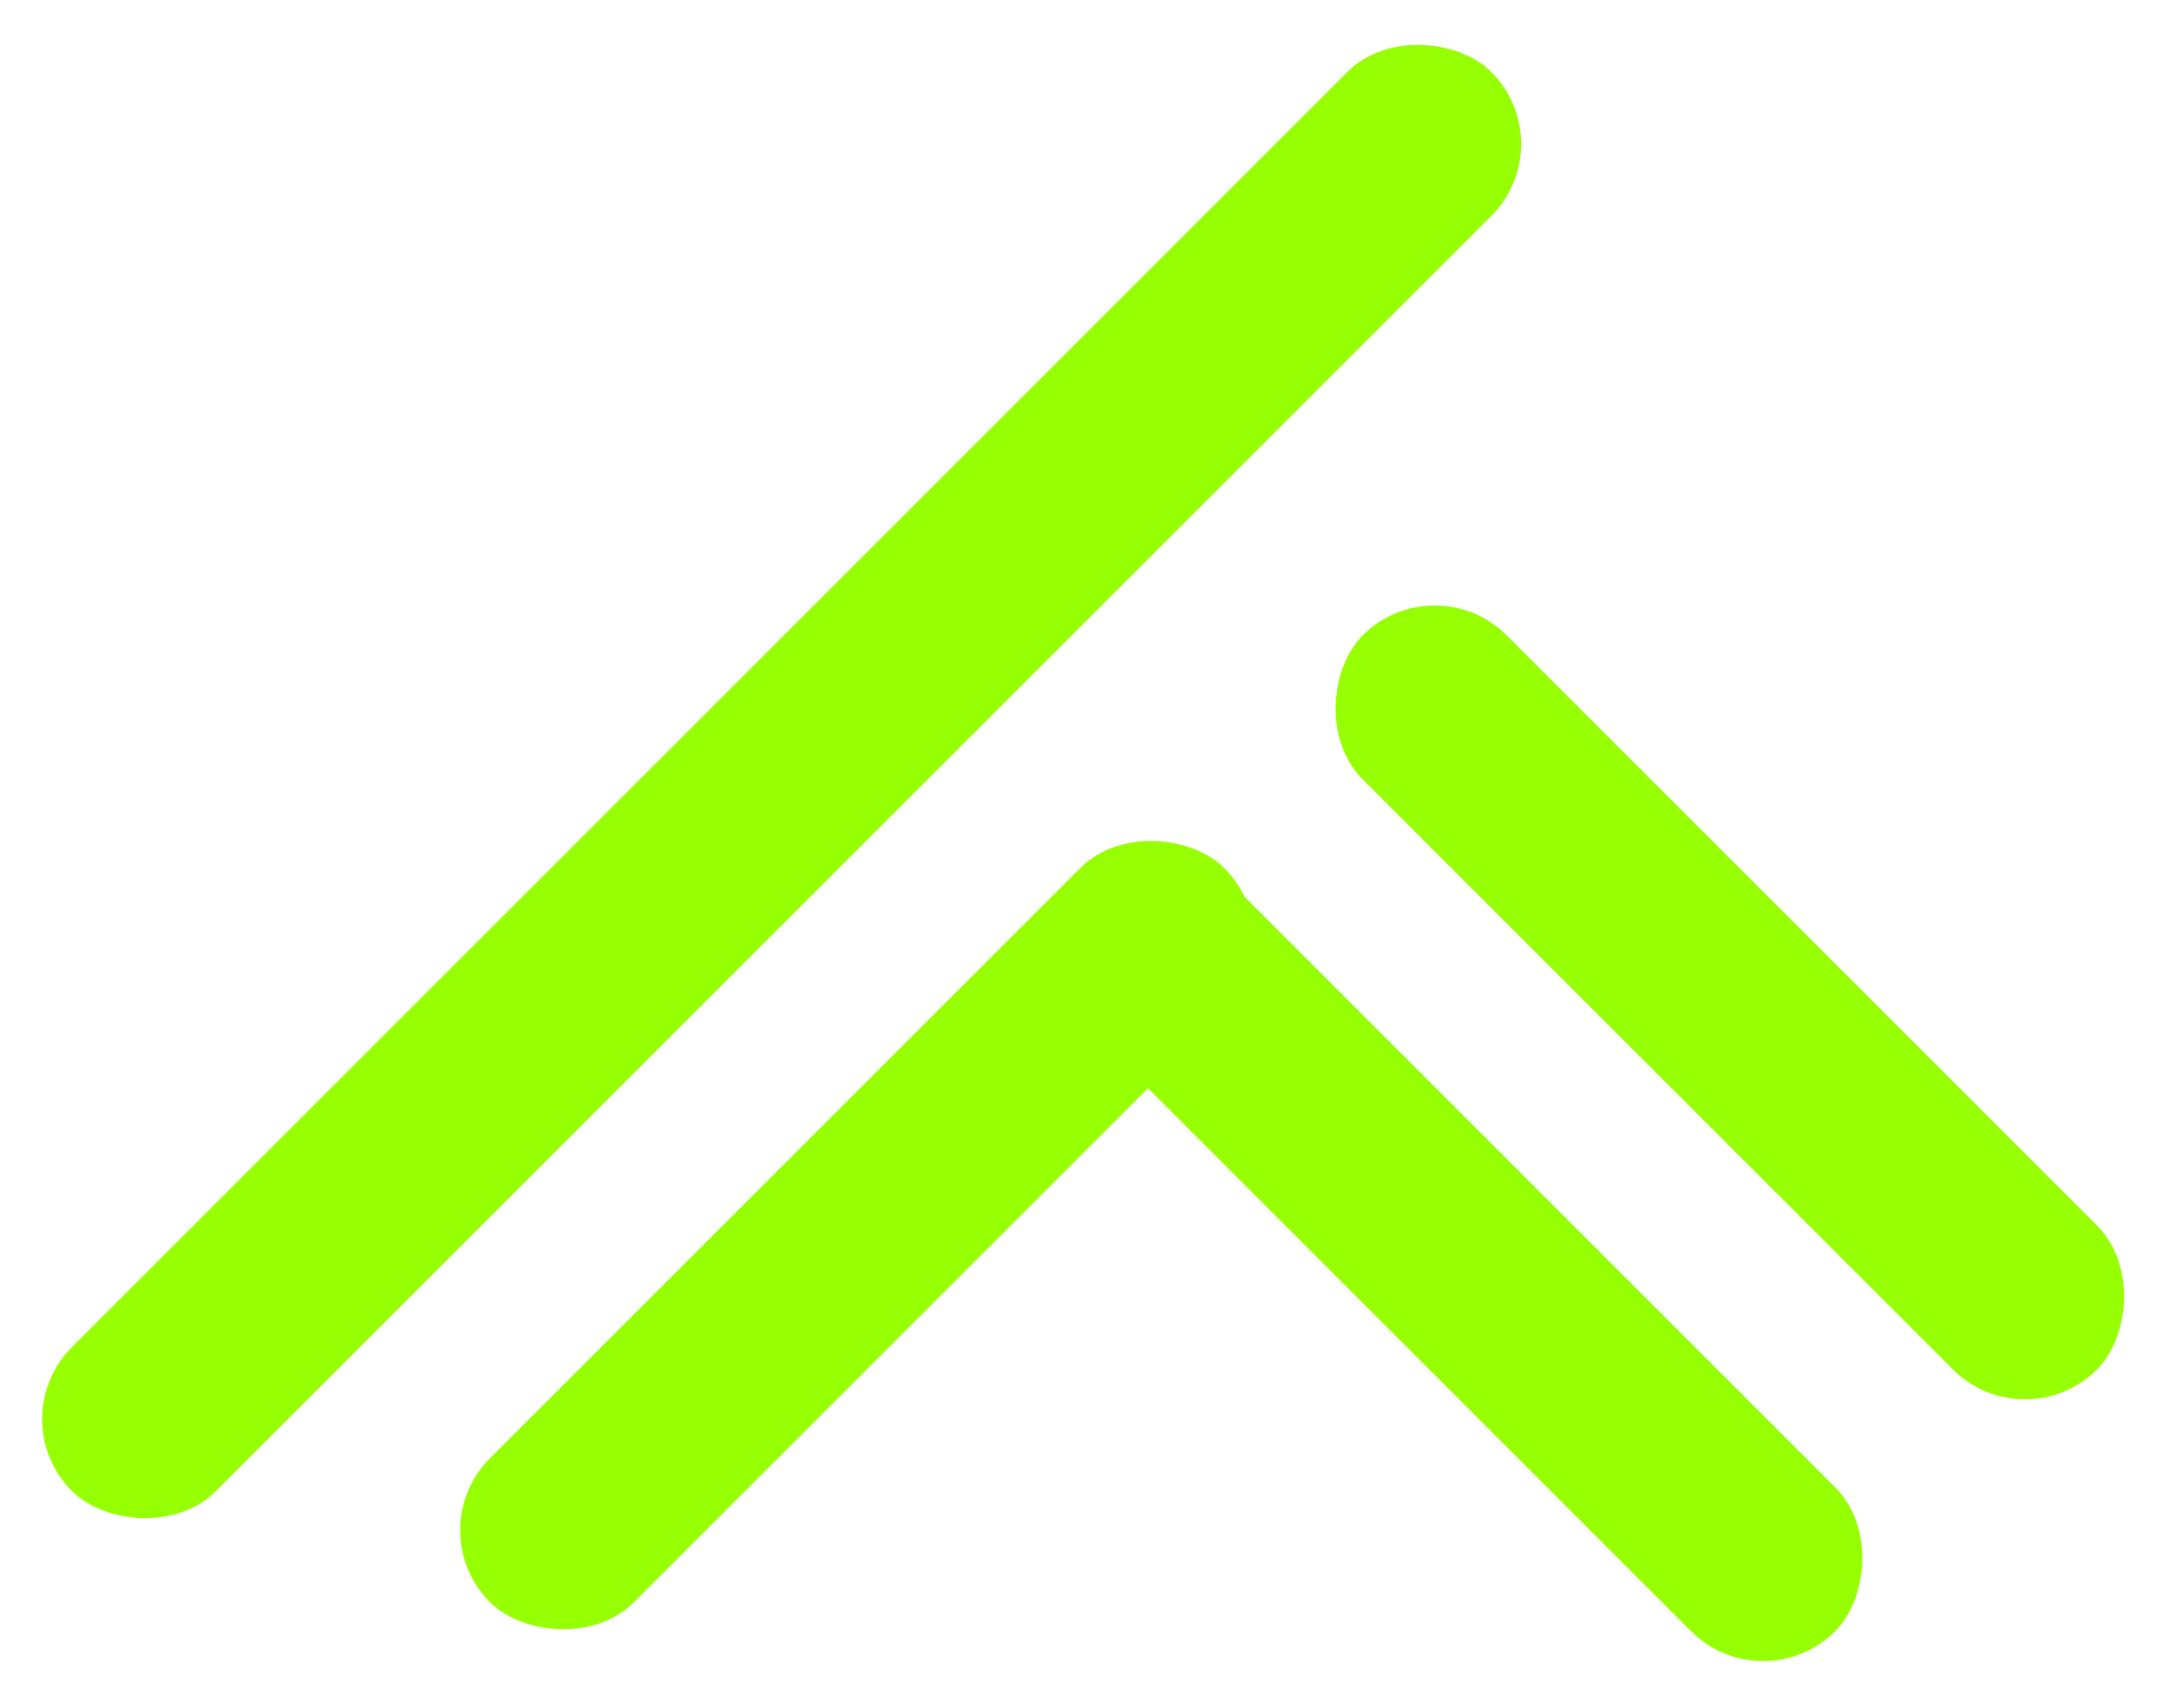 <svg width="179" height="141" viewBox="0 0 179 141" fill="none" xmlns="http://www.w3.org/2000/svg">
<rect y="117.132" width="165.649" height="16.805" rx="8.402" transform="rotate(-45 0 117.132)" fill="#96FF01"/>
<rect x="118.403" y="46.502" width="85.697" height="16.805" rx="8.402" transform="rotate(45 118.403 46.502)" fill="#96FF01"/>
<rect x="96.796" y="68.108" width="85.697" height="16.805" rx="8.402" transform="rotate(45 96.796 68.108)" fill="#96FF01"/>
<rect x="34.498" y="126.305" width="85.697" height="16.805" rx="8.402" transform="rotate(-45 34.498 126.305)" fill="#96FF01"/>
</svg>
